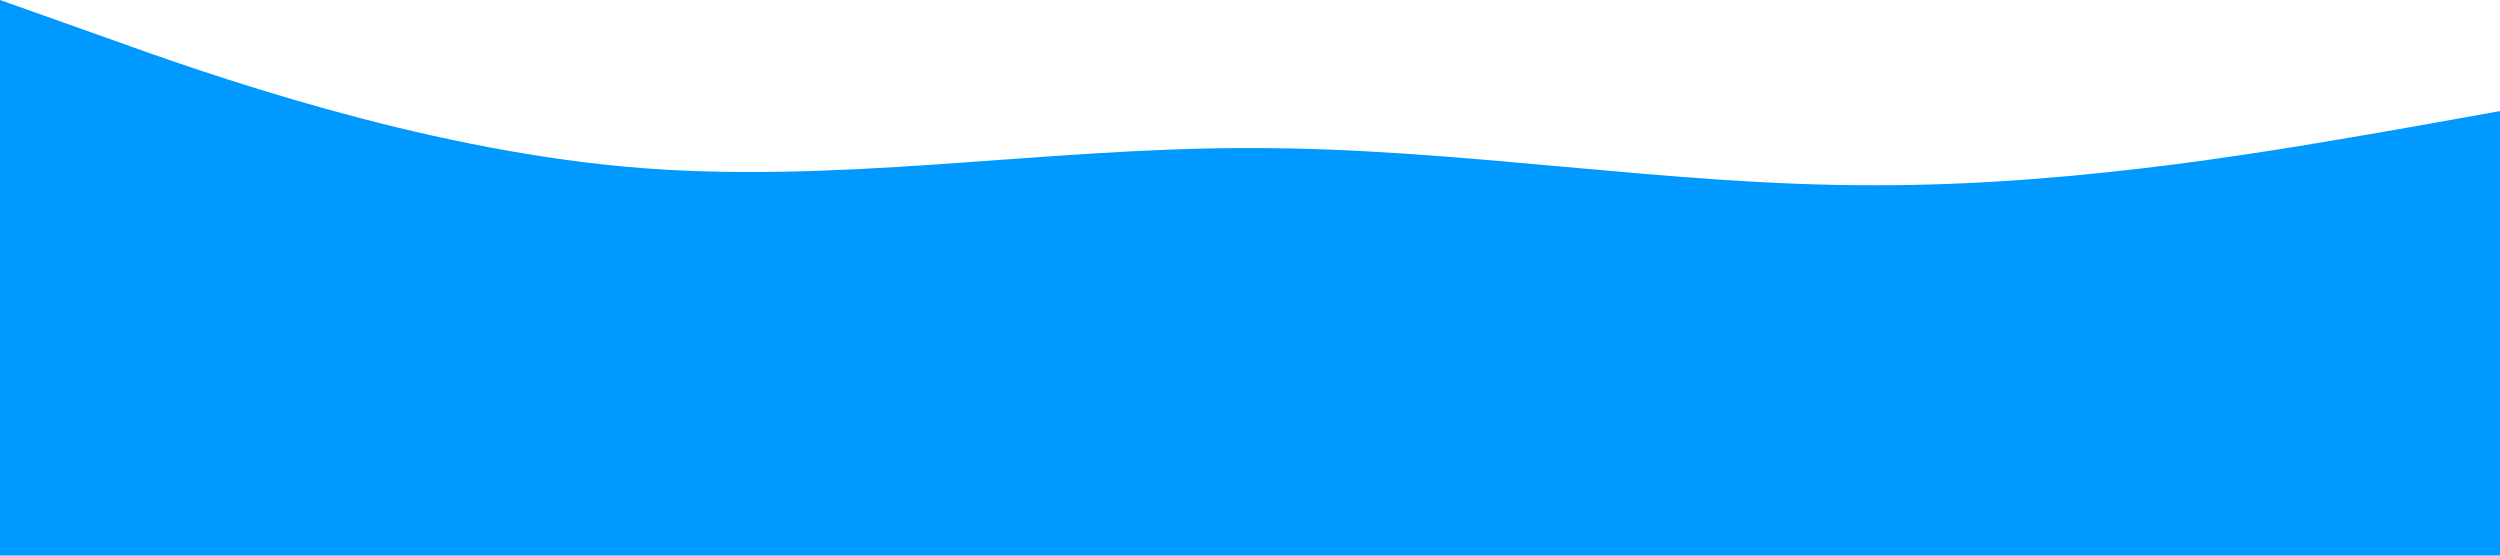 <svg xmlns="http://www.w3.org/2000/svg" viewBox="0 0 1440 320">
    <path fill="#0099ff" fill-opacity="1" d="M0,0L60,21.3C120,43,240,85,360,96C480,107,600,85,720,85.3C840,85,960,107,1080,106.7C1200,107,1320,85,1380,74.7L1440,64L1440,320L1380,320C1320,320,1200,320,1080,320C960,320,840,320,720,320C600,320,480,320,360,320C240,320,120,320,60,320L0,320Z"/>
</svg>
